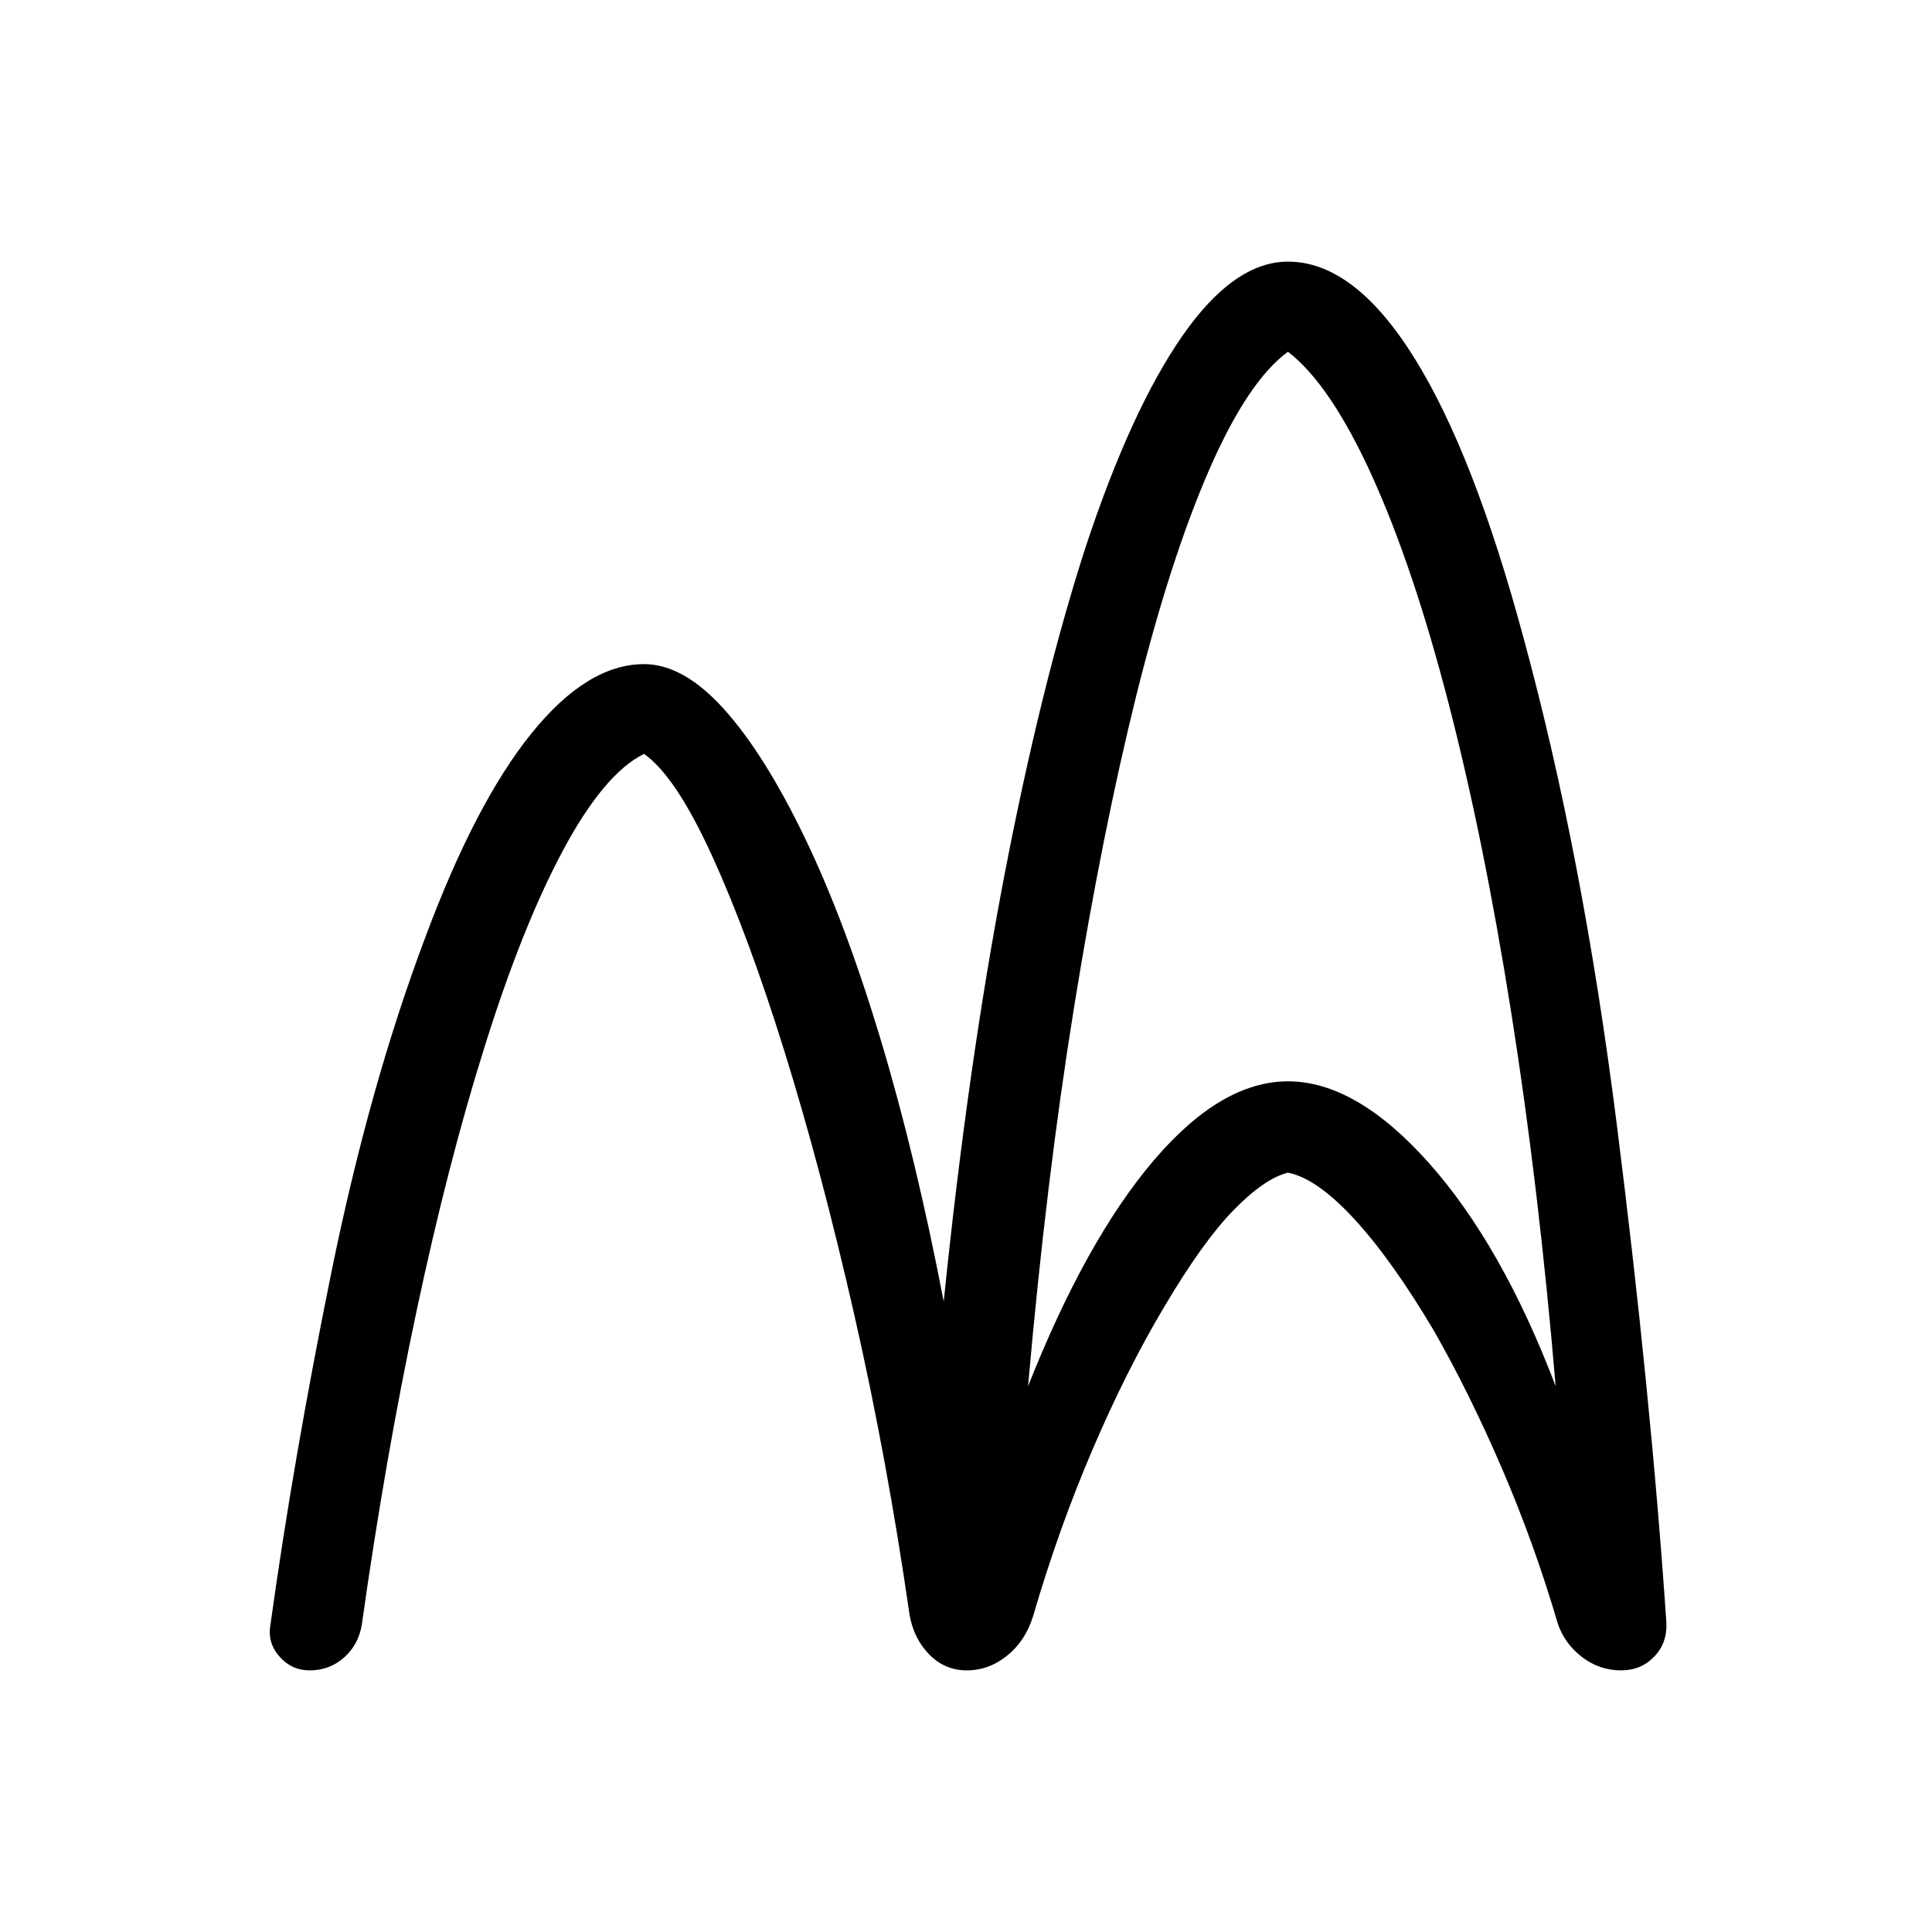 <svg xmlns="http://www.w3.org/2000/svg" width="48" height="48" viewBox="0 -960 960 960"><path d="M153.846-130.001q-8.922 0-14.999-6.884-6.077-6.885-4.462-15.808Q145.77-235 164.655-327.769q18.884-92.769 46.73-166.615 24.846-66.692 52.654-101.154 27.807-34.461 55.961-34.461 19.615 0 39.731 22.346 20.115 22.346 40.115 63.808 20 41.462 37.577 99.808 17.577 58.347 31.5 130.732 12-117.154 30.116-211.501 18.115-94.346 40.346-163.193Q562-756.461 587.615-793.23q25.616-36.769 52.385-36.769 32.846 0 62.615 47.577 29.769 47.576 54.615 140.115 29.231 107.461 46.077 240.499 16.846 133.039 24.692 247.731.616 10.307-5.961 17.192-6.577 6.884-16.5 6.884-10.923 0-19.615-6.769-8.692-6.769-11.923-16.692-11.615-39.538-27.692-76.885-16.077-37.346-33.846-68.5-20.769-35-39.423-55.307-18.654-20.308-33.039-23.154-11.615 2.846-27 18.576-15.385 15.731-34.693 48.423-18.538 31.154-35.384 70.462-16.847 39.308-29.616 83.001-3.846 12.307-12.923 19.576t-19.999 7.269q-10.923 0-18.692-7.961-7.769-7.962-9.769-19.884-11.154-77.385-27.501-149.155-16.346-71.769-34.5-130.154-18.154-58.385-36.231-97.884-18.077-39.5-33.692-50.346-19.846 9.769-40.346 48.115-20.5 38.346-39.269 98.731-17.77 56.538-33.308 129.538Q191.538-236 179.769-152.693q-1.615 9.923-8.808 16.308-7.192 6.384-17.115 6.384Zm356.999-141.227q28.693-72.463 62.27-111.963 33.577-39.501 66.885-39.501 33.923 0 70.116 40.693 36.192 40.693 62.885 110.771-8.385-99.155-22.039-185.387-13.654-86.231-31.192-154.001-17.539-67.77-38.077-113-20.539-45.231-41.693-61.615-19.923 14.538-39.154 58.653-19.231 44.115-36.154 111.885-16.923 68.154-30.885 154.501-13.962 86.347-22.962 188.964Z"/></svg>